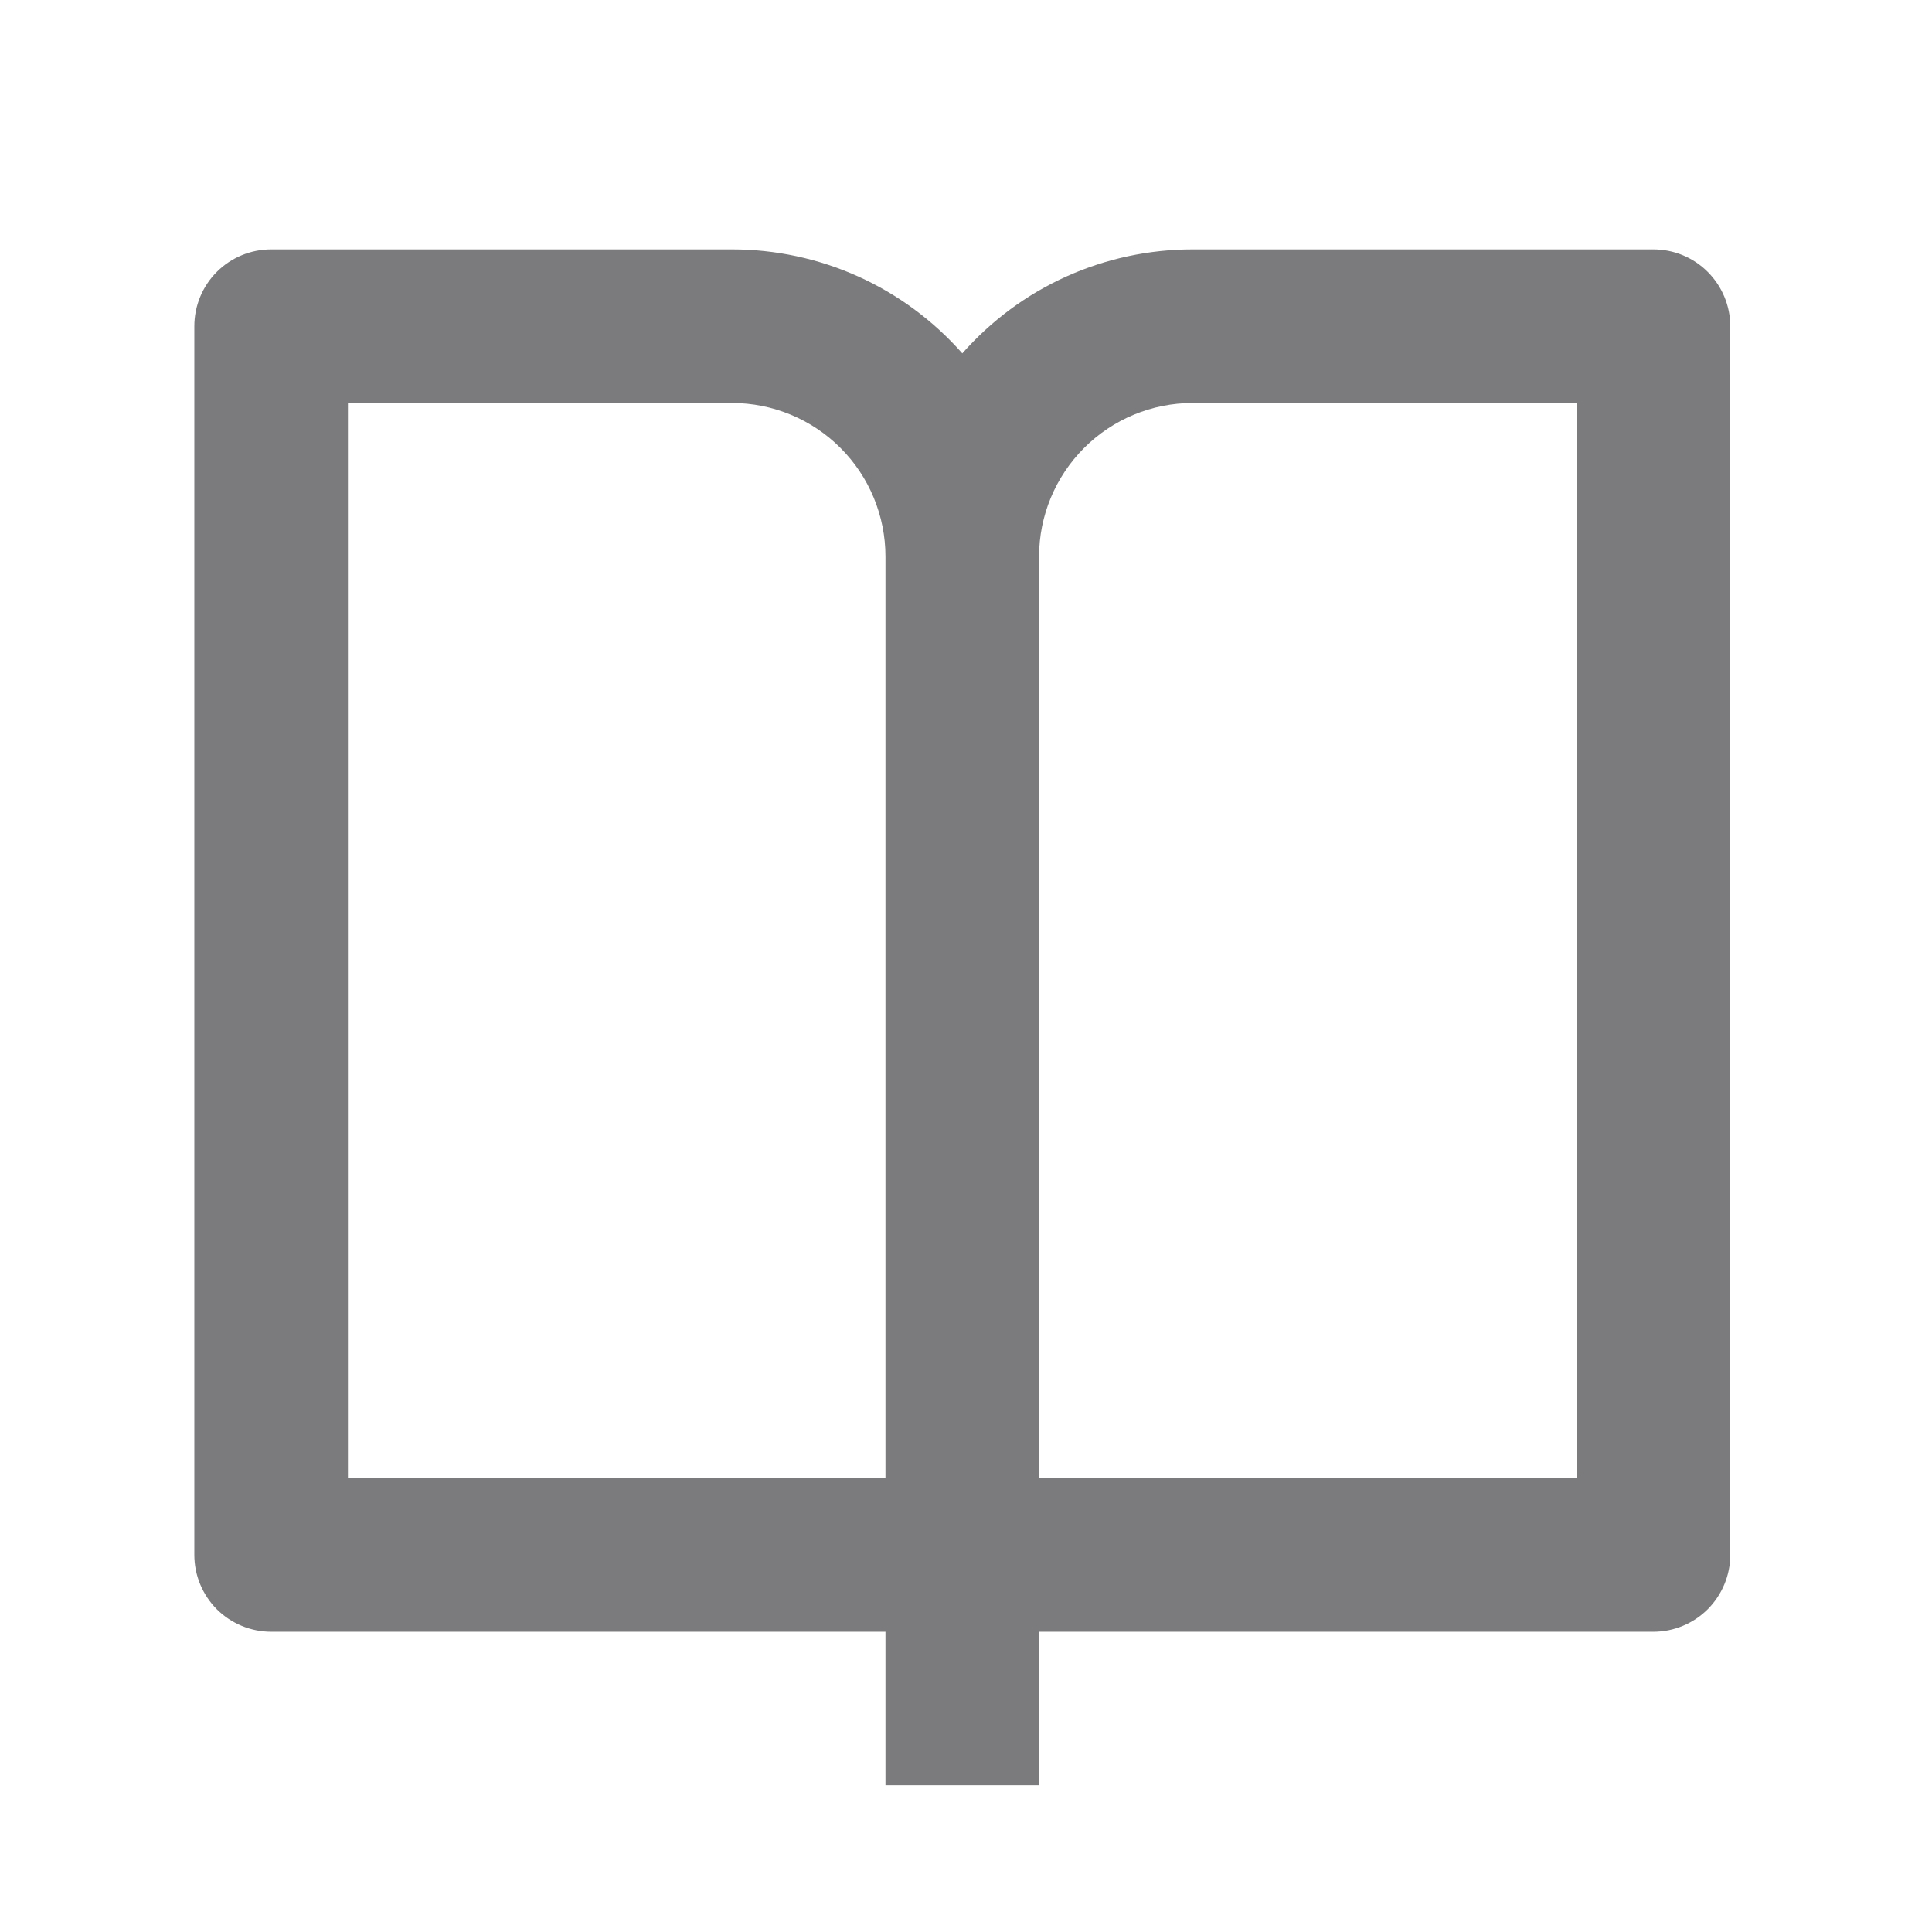 <svg width="22" height="22" viewBox="0 0 22 22" fill="none" xmlns="http://www.w3.org/2000/svg">
<g clip-path="url(#clip0_12_1474)">
<path d="M11.832 18.581V20.329H10.083V18.581H3.088C2.856 18.581 2.633 18.488 2.469 18.325C2.305 18.16 2.213 17.938 2.213 17.706V3.715C2.213 3.483 2.305 3.26 2.469 3.096C2.633 2.932 2.856 2.84 3.088 2.84H8.335C8.831 2.84 9.322 2.945 9.774 3.149C10.226 3.353 10.63 3.652 10.958 4.024C11.286 3.652 11.689 3.353 12.142 3.149C12.594 2.945 13.085 2.84 13.581 2.84H18.828C19.06 2.84 19.282 2.932 19.446 3.096C19.61 3.26 19.703 3.483 19.703 3.715V17.706C19.703 17.938 19.61 18.16 19.446 18.325C19.282 18.488 19.06 18.581 18.828 18.581H11.832ZM17.954 16.832V4.589H13.581C13.117 4.589 12.673 4.773 12.345 5.101C12.017 5.429 11.832 5.874 11.832 6.338V16.832H17.954ZM10.083 16.832V6.338C10.083 5.874 9.899 5.429 9.571 5.101C9.243 4.773 8.798 4.589 8.335 4.589H3.962V16.832H10.083Z" fill="#7B7B7D"/>
</g>
<defs>
<clipPath id="clip0_12_1474">
<rect width="20.987" height="20.987" fill="white" transform="translate(0.464 0.217)"/>
</clipPath>
</defs>
</svg>
